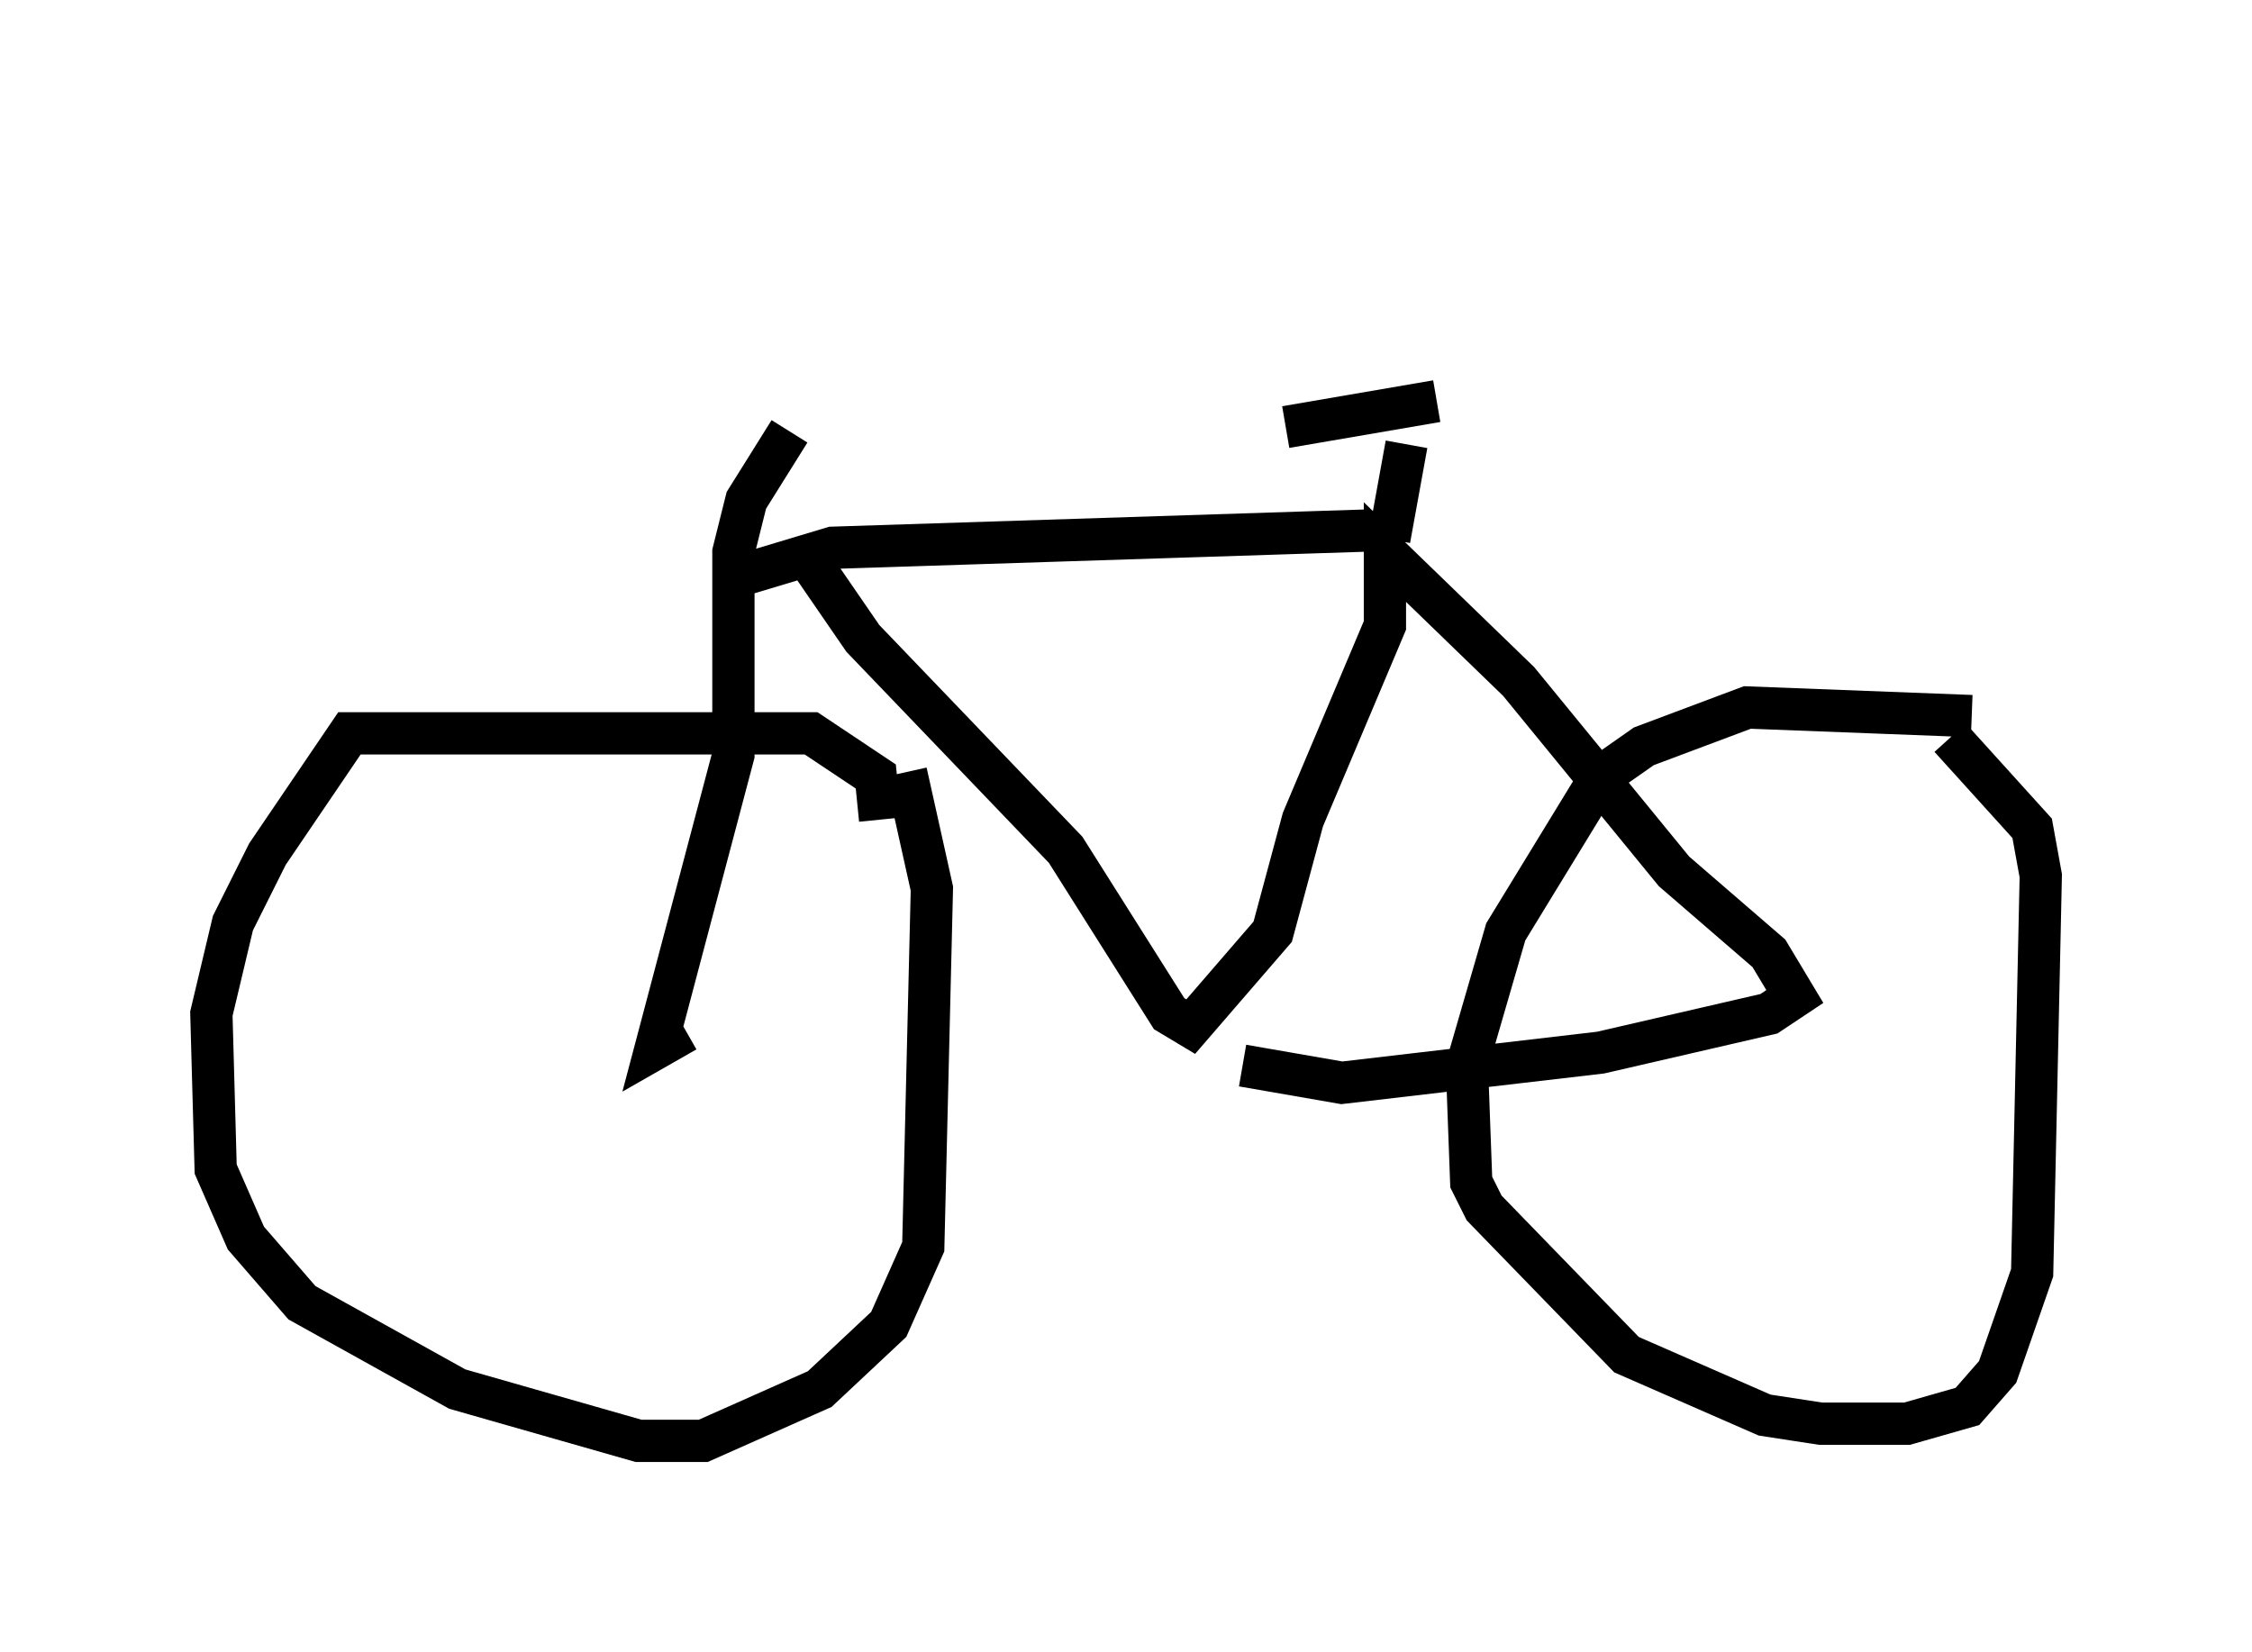 <?xml version="1.0" encoding="utf-8" ?>
<svg baseProfile="full" height="39.094" version="1.1" width="53.284" xmlns="http://www.w3.org/2000/svg" xmlns:ev="http://www.w3.org/2001/xml-events" xmlns:xlink="http://www.w3.org/1999/xlink"><defs /><rect fill="white" height="39.094" width="53.284" x="0" y="0" /><path d="M20.211, 5 m-1.531, 5.206 l-1.021, 1.633 -0.306, 1.225 l0.0, 4.798 -1.838, 6.942 l0.715, -0.408 m4.594, -5.002 l-0.102, -1.021 -1.531, -1.021 l-10.923, 0.0 -1.94, 2.858 l-0.817, 1.633 -0.51, 2.144 l0.102, 3.675 0.715, 1.633 l1.327, 1.531 3.675, 2.042 l4.288, 1.225 1.531, 0.0 l2.756, -1.225 1.633, -1.531 l0.817, -1.838 0.204, -8.473 l-0.613, -2.756 m-3.777, -4.696 l2.042, -0.613 12.658, -0.408 m-13.169, 0.204 l0.102, 0.715 1.123, 1.633 l4.798, 5.002 2.45, 3.879 l0.51, 0.306 1.94, -2.246 l0.715, -2.654 1.94, -4.594 l0.0, -1.735 3.165, 3.063 l3.675, 4.492 2.246, 1.94 l0.613, 1.021 -0.613, 0.408 l-3.981, 0.919 -6.125, 0.715 l-2.348, -0.408 m17.252, -8.269 l-5.308, -0.204 -2.45, 0.919 l-1.021, 0.715 -2.246, 3.675 l-0.919, 3.165 0.102, 2.756 l0.306, 0.613 3.369, 3.471 l3.267, 1.429 1.327, 0.204 l2.042, 0.0 1.429, -0.408 l0.715, -0.817 0.817, -2.348 l0.204, -9.392 -0.204, -1.123 l-1.94, -2.144 m-13.271, -4.696 l0.408, -2.246 m-2.858, -0.408 l3.573, -0.613 " fill="none" stroke="black" stroke-width="1" /></svg>